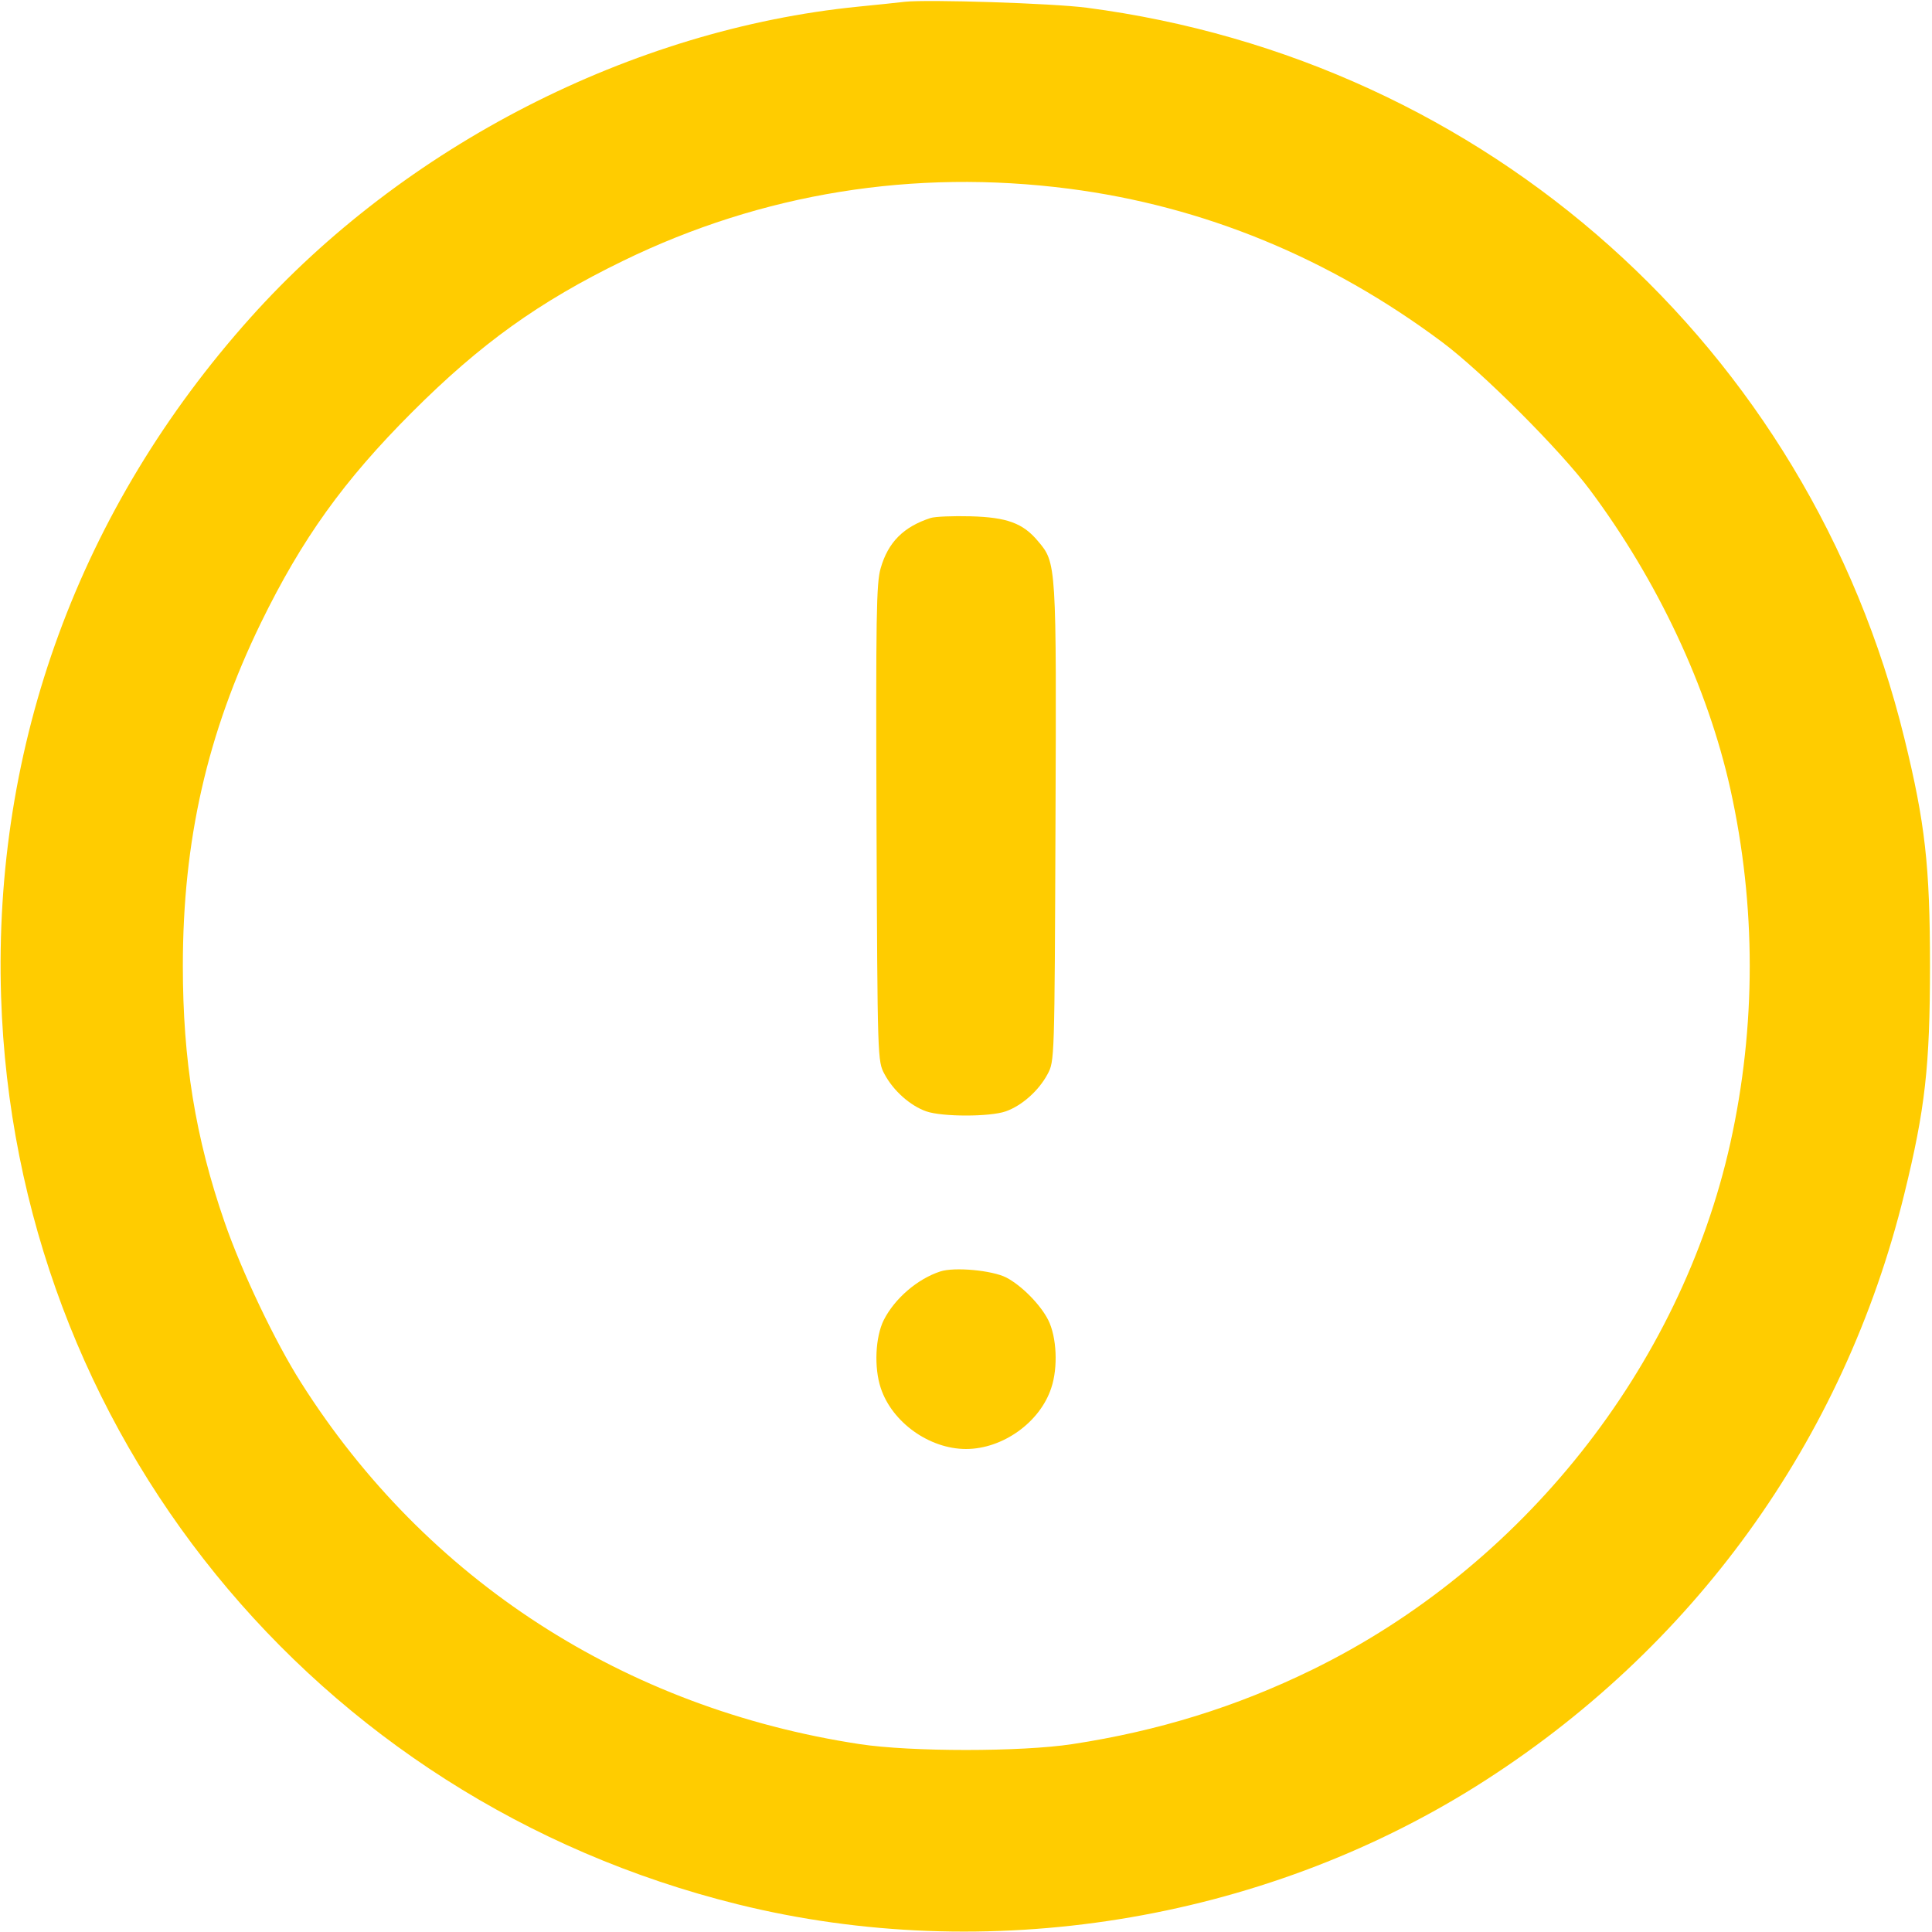 <svg width="25" height="25" viewBox="0 0 25 25" fill="none" xmlns="http://www.w3.org/2000/svg">
<g clip-path="url(#clip0_201_204)">
<path fill-rule="evenodd" clip-rule="evenodd" d="M11.708 0.023C11.628 0.033 11.357 0.061 11.105 0.086C8.178 0.378 5.23 1.887 3.236 4.116C1.032 6.58 -0.089 9.637 0.014 12.895C0.194 18.522 4.061 23.286 9.547 24.642C12.764 25.438 16.302 24.87 19.105 23.111C21.902 21.353 23.86 18.645 24.642 15.448C24.911 14.353 24.974 13.795 24.974 12.5C24.974 11.205 24.911 10.647 24.642 9.552C23.405 4.497 19.242 0.778 14.063 0.1C13.619 0.042 12.005 -0.009 11.708 0.023ZM13.833 2.442C15.574 2.667 17.203 3.337 18.663 4.428C19.177 4.812 20.188 5.823 20.572 6.337C21.449 7.511 22.097 8.891 22.391 10.211C22.725 11.719 22.725 13.281 22.391 14.789C21.744 17.697 19.696 20.278 16.98 21.606C15.999 22.086 14.986 22.4 13.875 22.569C13.213 22.67 11.788 22.67 11.125 22.569C8.082 22.106 5.513 20.445 3.896 17.892C3.561 17.366 3.124 16.447 2.905 15.811C2.528 14.722 2.366 13.72 2.366 12.5C2.366 10.877 2.68 9.492 3.375 8.062C3.907 6.972 4.447 6.219 5.333 5.333C6.219 4.447 6.972 3.906 8.063 3.375C9.864 2.498 11.824 2.183 13.833 2.442ZM12.041 6.703C11.691 6.817 11.492 7.017 11.396 7.352C11.339 7.542 11.333 7.978 11.342 10.65C11.355 13.728 11.355 13.73 11.446 13.9C11.56 14.114 11.778 14.308 11.986 14.381C12.193 14.453 12.808 14.453 13.014 14.381C13.222 14.308 13.441 14.114 13.555 13.9C13.646 13.73 13.646 13.728 13.658 10.65C13.671 7.287 13.671 7.284 13.431 7.002C13.238 6.77 13.03 6.694 12.563 6.681C12.333 6.675 12.099 6.684 12.041 6.703ZM12.166 16.453C11.871 16.55 11.578 16.802 11.436 17.081C11.327 17.3 11.308 17.695 11.397 17.961C11.544 18.406 12.027 18.75 12.5 18.75C12.974 18.75 13.457 18.406 13.603 17.961C13.693 17.695 13.674 17.3 13.564 17.081C13.463 16.881 13.219 16.634 13.021 16.531C12.839 16.438 12.35 16.392 12.166 16.453Z" fill="#FFCC00"/>
</g>
<defs>
<clipPath id="clip0_201_204">
<rect width="25" height="25" fill="white"/>
</clipPath>
</defs>
</svg>
